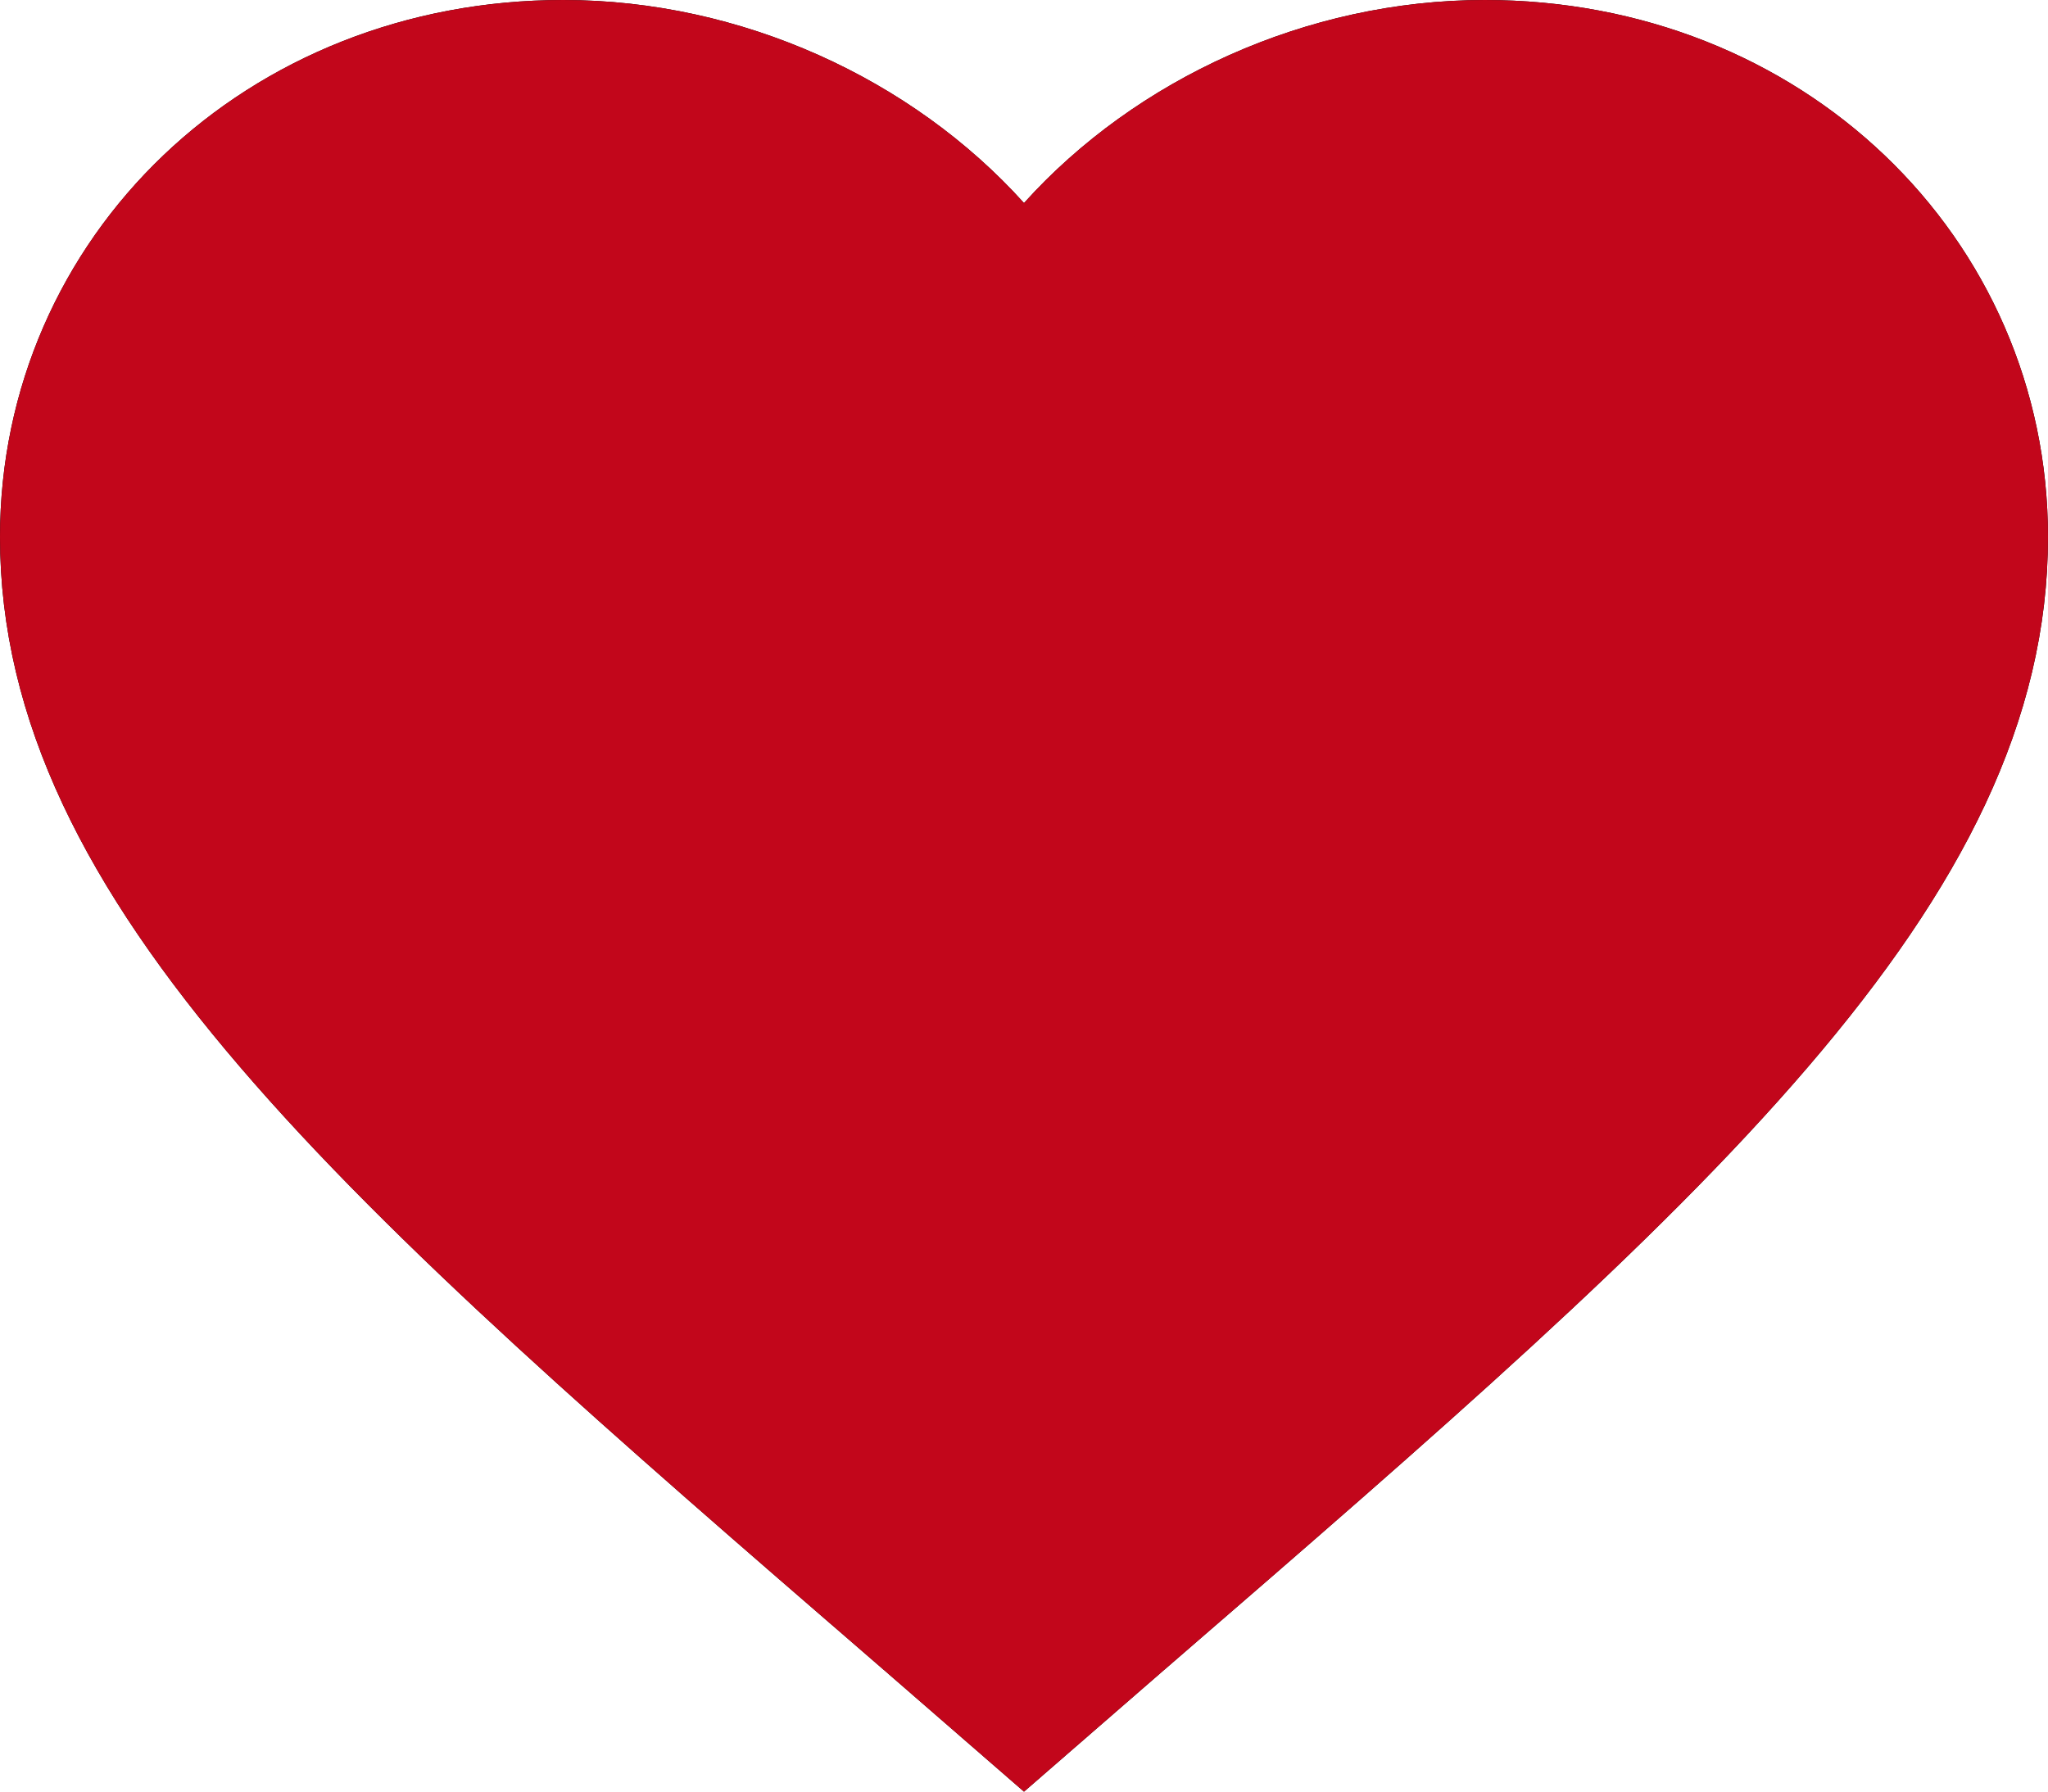<svg width="24" height="21" viewBox="0 0 24 21" fill="none" xmlns="http://www.w3.org/2000/svg">
    <path d="M10.916 18.734L10.914 18.733C7.804 16.043 5.305 13.877 3.572 11.855C1.848 9.844 1 8.107 1 6.294C1 3.356 3.41 1 6.6 1C8.403 1 10.137 1.805 11.257 3.049L12 3.875L12.743 3.049C13.863 1.805 15.597 1 17.4 1C20.59 1 23 3.356 23 6.294C23 8.107 22.152 9.844 20.428 11.855C18.695 13.877 16.196 16.043 13.086 18.733L13.084 18.734L12 19.676L10.916 18.734Z"
          stroke="black" stroke-width="2"/>
    <path class="heart-container" fill="#C2061B"
          d="M10.916 18.734L10.914 18.733C7.804 16.043 5.305 13.877 3.572 11.855C1.848 9.844 1 8.107 1 6.294C1 3.356 3.41 1 6.6 1C8.403 1 10.137 1.805 11.257 3.049L12 3.875L12.743 3.049C13.863 1.805 15.597 1 17.4 1C20.59 1 23 3.356 23 6.294C23 8.107 22.152 9.844 20.428 11.855C18.695 13.877 16.196 16.043 13.086 18.733L13.084 18.734L12 19.676L10.916 18.734Z"
          stroke="#C2061B" stroke-width="2"/>
</svg>